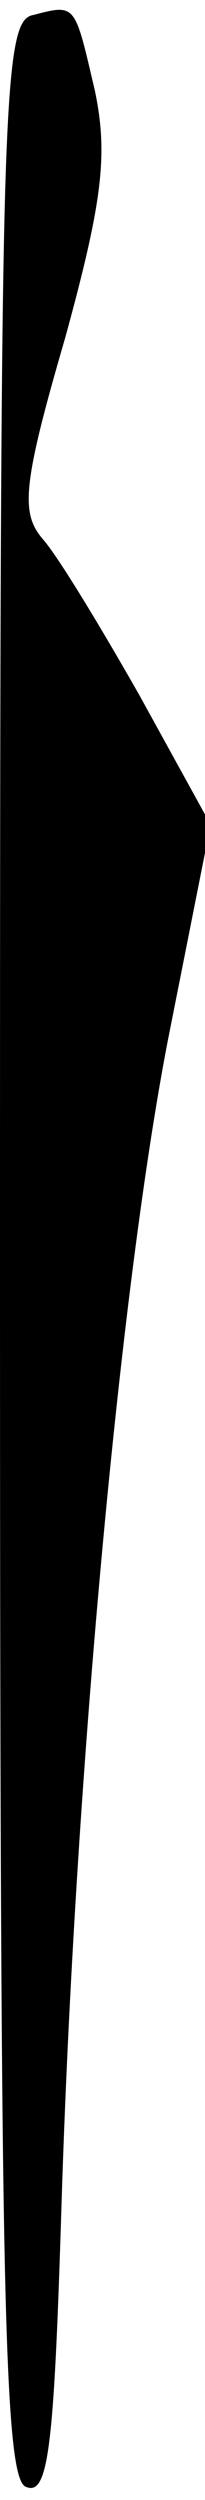 <?xml version="1.0" standalone="no"?>
<!DOCTYPE svg PUBLIC "-//W3C//DTD SVG 20010904//EN"
 "http://www.w3.org/TR/2001/REC-SVG-20010904/DTD/svg10.dtd">
<svg version="1.0" xmlns="http://www.w3.org/2000/svg"
 width="11pt" height="134pt" viewBox="0 0 11 134"
 preserveAspectRatio="xMidYMid meet">
<g transform="translate(0,134) scale(0.1,-0.1)"
fill="#000000" stroke="none">
<path fill="#000000" stroke="none" d="M18 1332 c-17 -3 -18 -43 -18 -662 0
-558 2 -659 14 -663 12 -5 15 21 19 151 7 225 31 489 57 624 l23 116 -38 69
c-21 37 -44 75 -52 84 -12 14 -11 29 12 108 20 73 23 98 16 132 -11 47 -10 47
-33 41z"/>
</g>
</svg>
